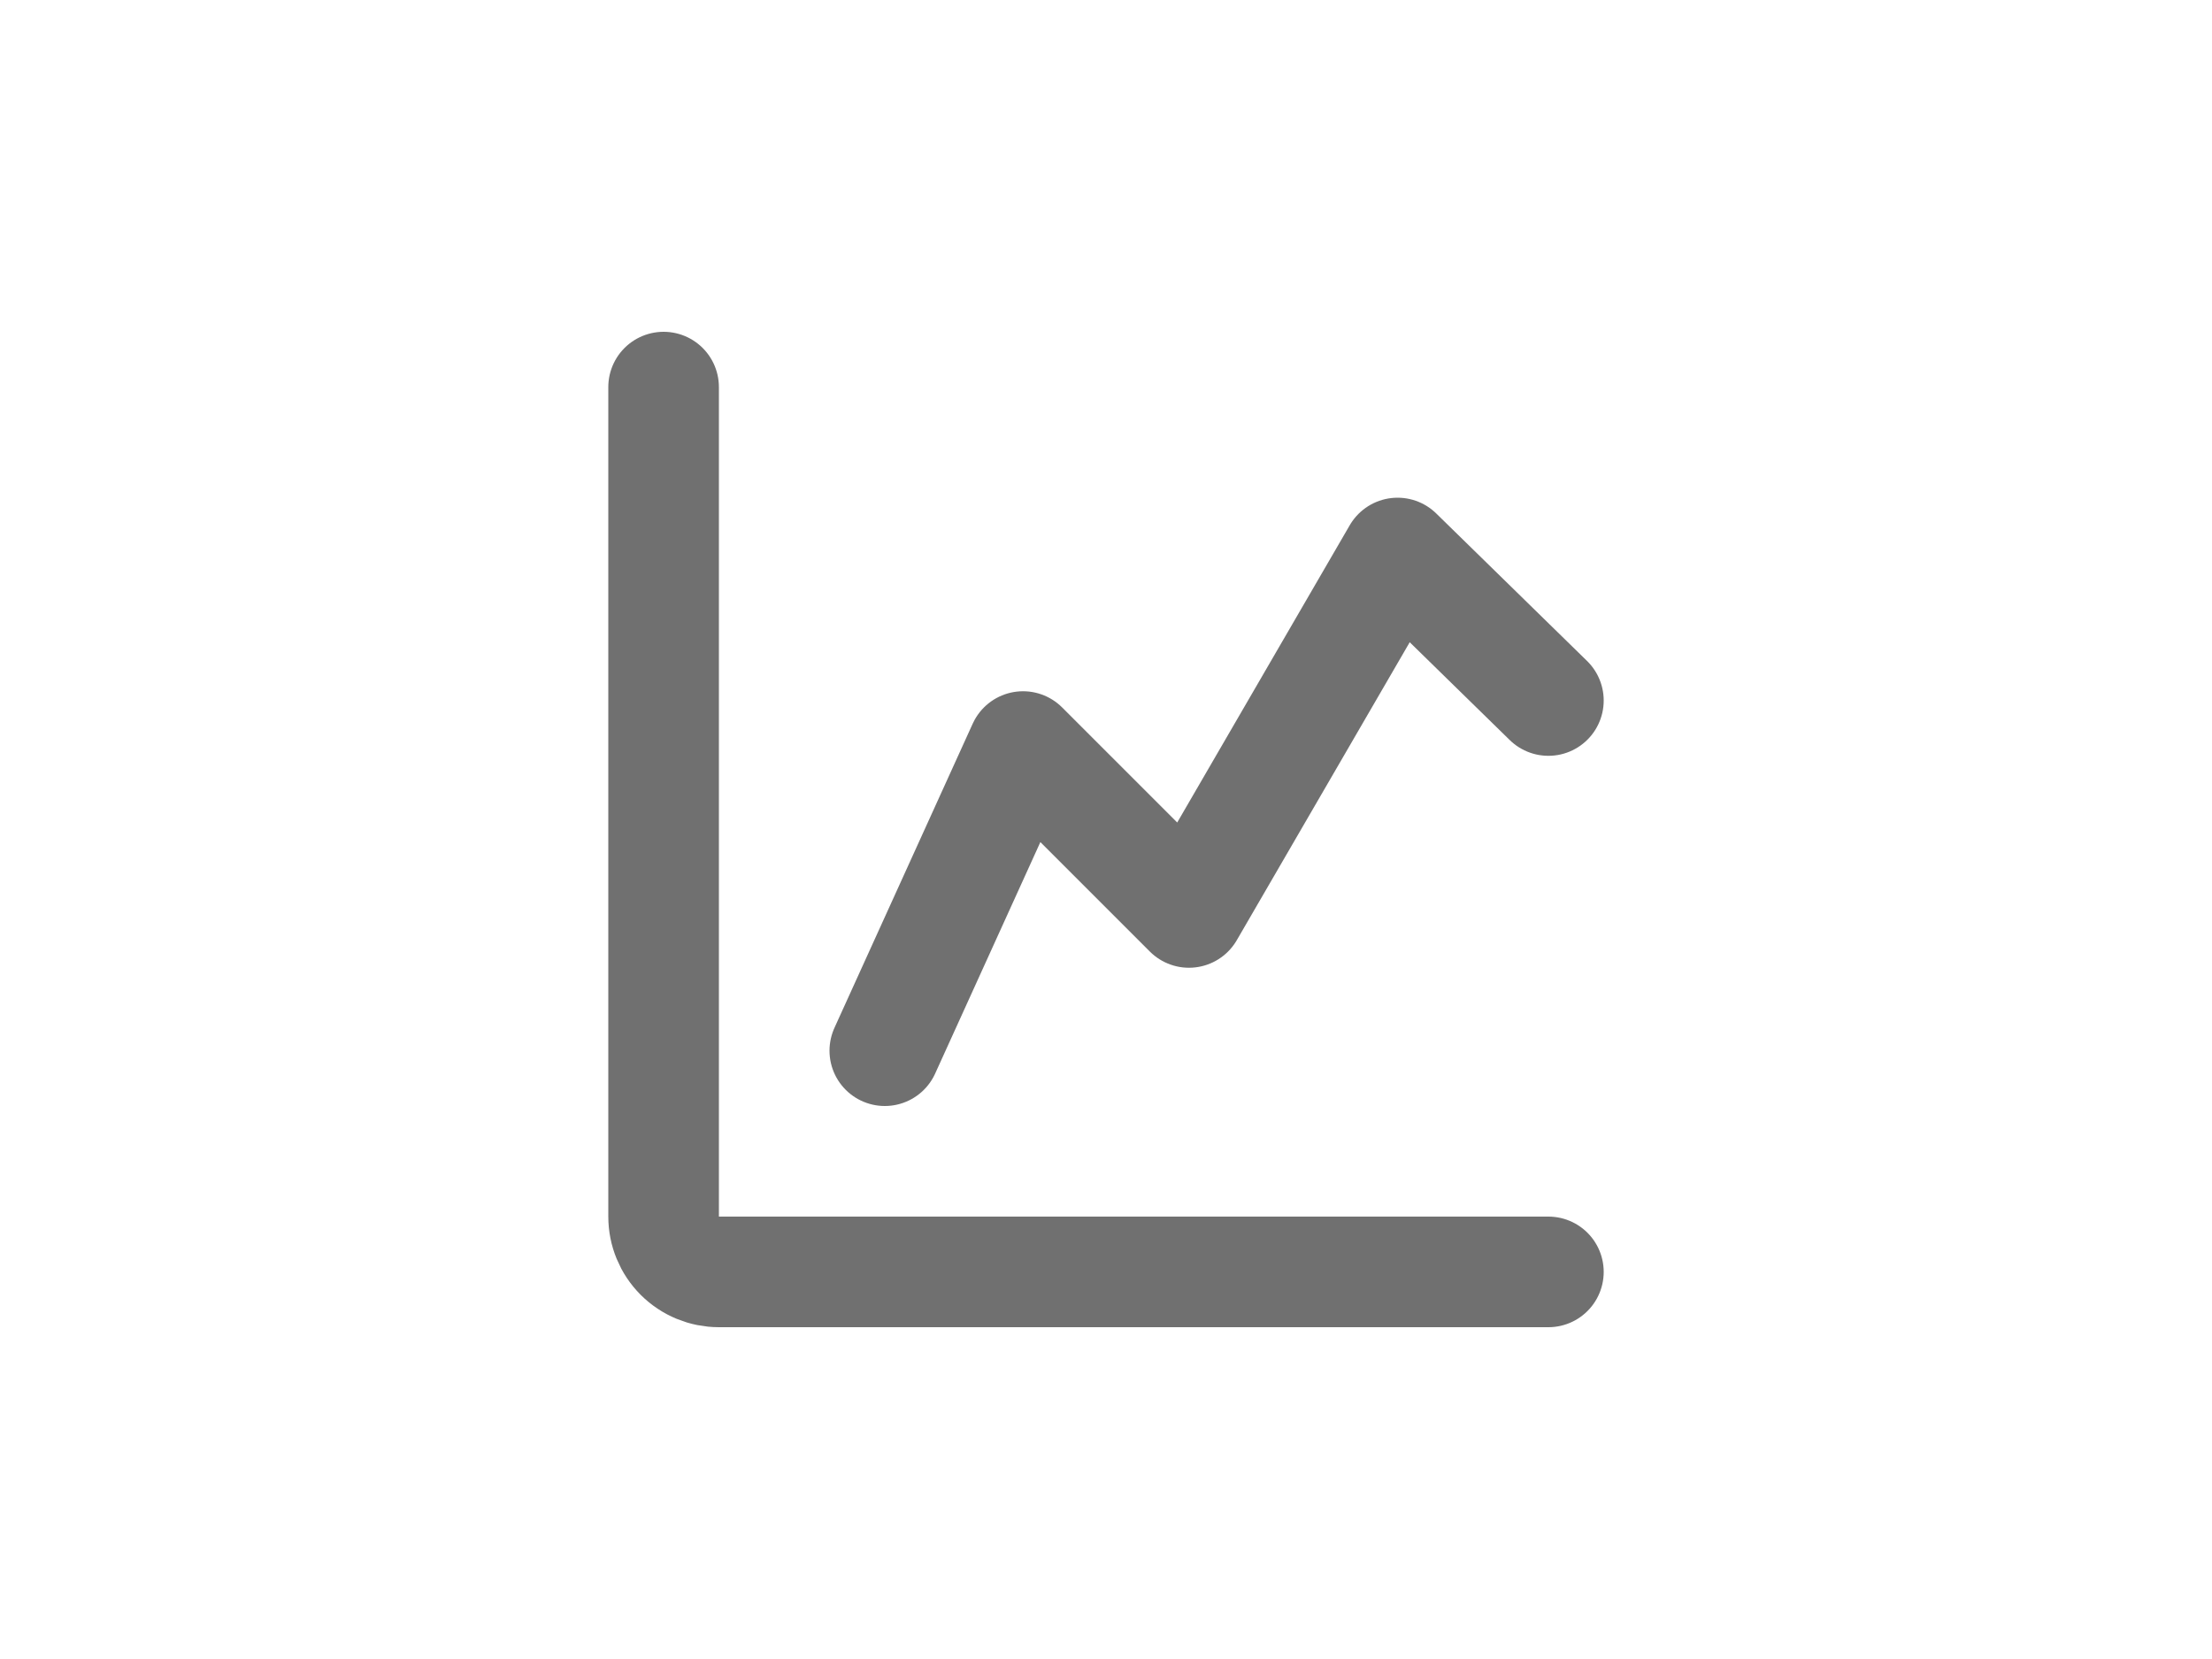 <svg width="32" height="24" viewBox="0 0 32 24" fill="none" xmlns="http://www.w3.org/2000/svg">
<g clip-path="url(#clip0_2841_6698)">
<path d="M9.6 5.6V17.6C9.6 17.812 9.684 18.016 9.834 18.166C9.984 18.316 10.188 18.4 10.4 18.4H22.4M12.8 15.2L14.8 10.8L17.2 13.2L20.218 8L22.4 10.134" stroke="#111111" stroke-opacity="0.6" stroke-width="1.6" stroke-linecap="round" stroke-linejoin="round"/>
</g>
<defs>
<clipPath id="clip0_2841_6698">
<rect width="16" height="16" fill="white" transform="translate(8 4)"/>
</clipPath>
</defs>
</svg>
